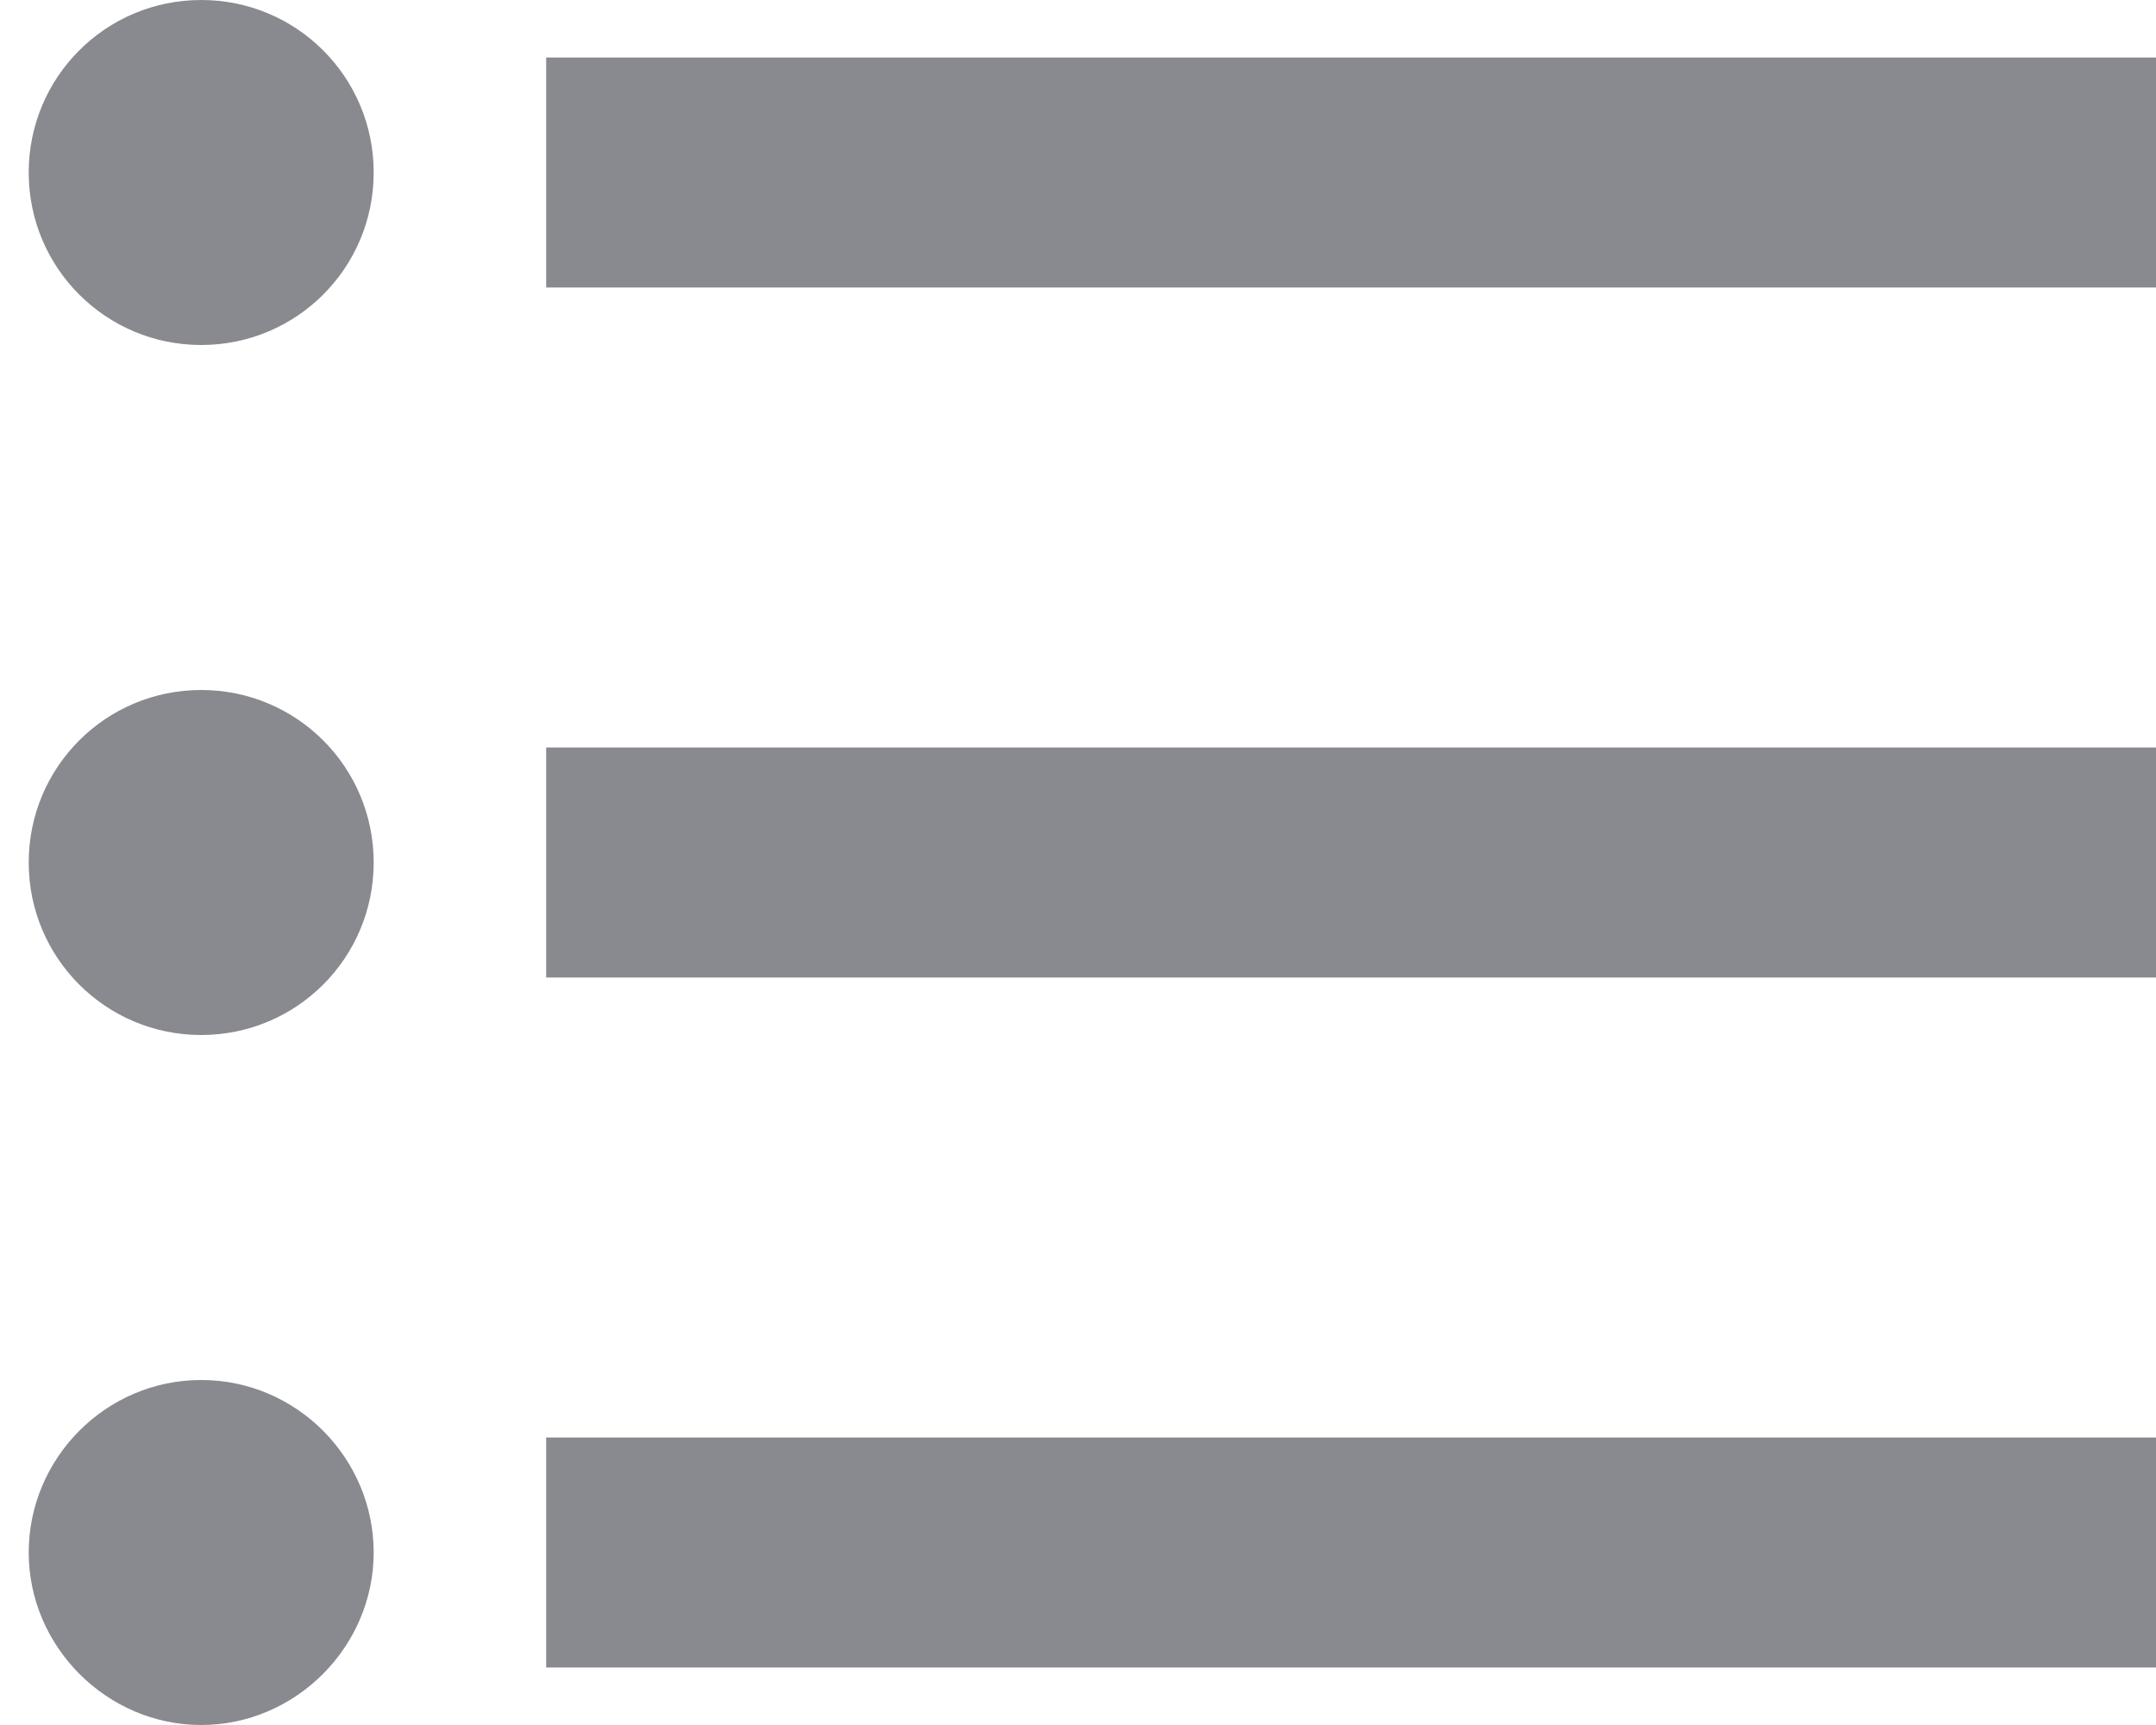 <svg width="25" height="20" viewBox="0 0 25 20" fill="none" xmlns="http://www.w3.org/2000/svg">
<path d="M2.333 8C1.227 8 0.333 8.893 0.333 10C0.333 11.107 1.227 12 2.333 12C3.44 12 4.333 11.107 4.333 10C4.333 8.893 3.44 8 2.333 8ZM2.333 0C1.227 0 0.333 0.893 0.333 2C0.333 3.107 1.227 4 2.333 4C3.44 4 4.333 3.107 4.333 2C4.333 0.893 3.44 0 2.333 0ZM2.333 16C1.227 16 0.333 16.907 0.333 18C0.333 19.093 1.24 20 2.333 20C3.427 20 4.333 19.093 4.333 18C4.333 16.907 3.44 16 2.333 16ZM6.333 19.333H25V16.667H6.333V19.333ZM6.333 11.333H25V8.667H6.333V11.333ZM6.333 0.667V3.333H25V0.667H6.333Z" fill="#888A8F"/>
</svg>
